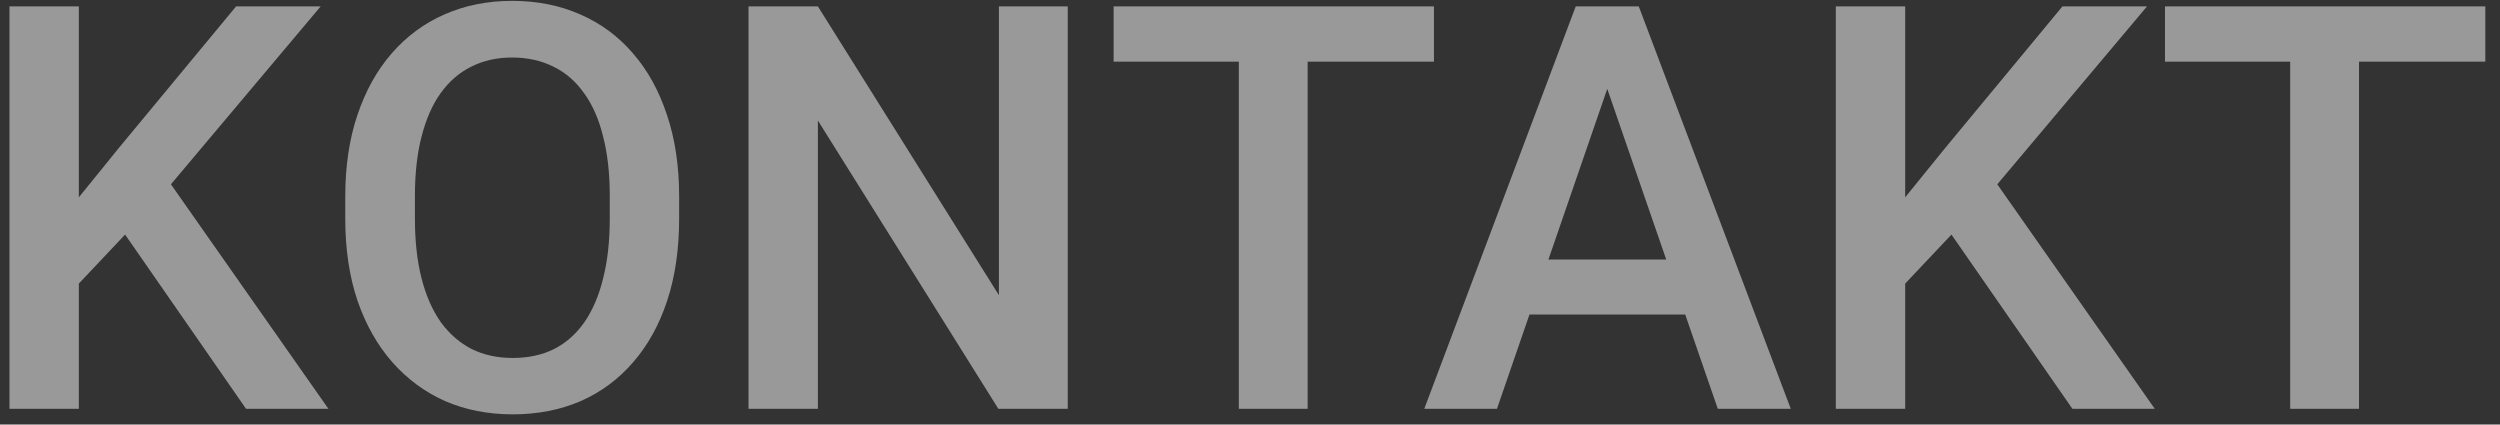 <svg width="159" height="27" viewBox="0 0 159 27" fill="none" xmlns="http://www.w3.org/2000/svg">
<rect x="0" y="0" width="159" height="27" fill="#333333" stroke="none"/>
<path d="M5.014 0.406L5.014 26H0.602L0.602 0.406L5.014 0.406ZM20.395 0.406L10.023 12.729L4.117 18.986L3.344 14.609L7.562 9.406L15.016 0.406L20.395 0.406ZM15.648 26L7.229 13.871L10.27 10.865L20.887 26H15.648ZM43.193 12.5V13.906C43.193 15.84 42.941 17.574 42.438 19.109C41.934 20.645 41.213 21.951 40.275 23.029C39.35 24.107 38.236 24.934 36.935 25.508C35.635 26.07 34.193 26.352 32.611 26.352C31.041 26.352 29.605 26.07 28.305 25.508C27.016 24.934 25.896 24.107 24.947 23.029C23.998 21.951 23.26 20.645 22.732 19.109C22.217 17.574 21.959 15.84 21.959 13.906V12.5C21.959 10.566 22.217 8.838 22.732 7.314C23.248 5.779 23.975 4.473 24.912 3.395C25.861 2.305 26.98 1.479 28.27 0.916C29.57 0.342 31.006 0.055 32.576 0.055C34.158 0.055 35.6 0.342 36.9 0.916C38.201 1.479 39.32 2.305 40.258 3.395C41.195 4.473 41.916 5.779 42.42 7.314C42.935 8.838 43.193 10.566 43.193 12.5ZM38.781 13.906V12.465C38.781 11.035 38.641 9.775 38.359 8.686C38.09 7.584 37.685 6.664 37.147 5.926C36.619 5.176 35.969 4.613 35.195 4.238C34.422 3.852 33.549 3.658 32.576 3.658C31.604 3.658 30.736 3.852 29.975 4.238C29.213 4.613 28.562 5.176 28.023 5.926C27.496 6.664 27.092 7.584 26.811 8.686C26.529 9.775 26.389 11.035 26.389 12.465V13.906C26.389 15.336 26.529 16.602 26.811 17.703C27.092 18.805 27.502 19.736 28.041 20.498C28.592 21.248 29.248 21.816 30.01 22.203C30.771 22.578 31.639 22.766 32.611 22.766C33.596 22.766 34.469 22.578 35.23 22.203C35.992 21.816 36.637 21.248 37.164 20.498C37.691 19.736 38.09 18.805 38.359 17.703C38.641 16.602 38.781 15.336 38.781 13.906ZM67.908 0.406V26H63.496L52.018 7.666V26H47.605V0.406L52.018 0.406L63.531 18.775V0.406H67.908ZM83.166 0.406V26H78.789V0.406H83.166ZM91.199 0.406V3.922L70.826 3.922V0.406L91.199 0.406ZM102.854 3.816L95.207 26H90.584L100.217 0.406H103.17L102.854 3.816ZM109.252 26L101.588 3.816L101.254 0.406H104.225L113.893 26H109.252ZM108.883 16.508V20.006H94.961V16.508H108.883ZM121.17 0.406V26H116.758V0.406L121.17 0.406ZM136.551 0.406L126.18 12.729L120.273 18.986L119.5 14.609L123.719 9.406L131.172 0.406H136.551ZM131.805 26L123.385 13.871L126.426 10.865L137.043 26L131.805 26ZM150.033 0.406V26H145.656V0.406H150.033ZM158.066 0.406V3.922L137.693 3.922V0.406L158.066 0.406Z" fill="white" fill-opacity="0.5"/>
</svg>
